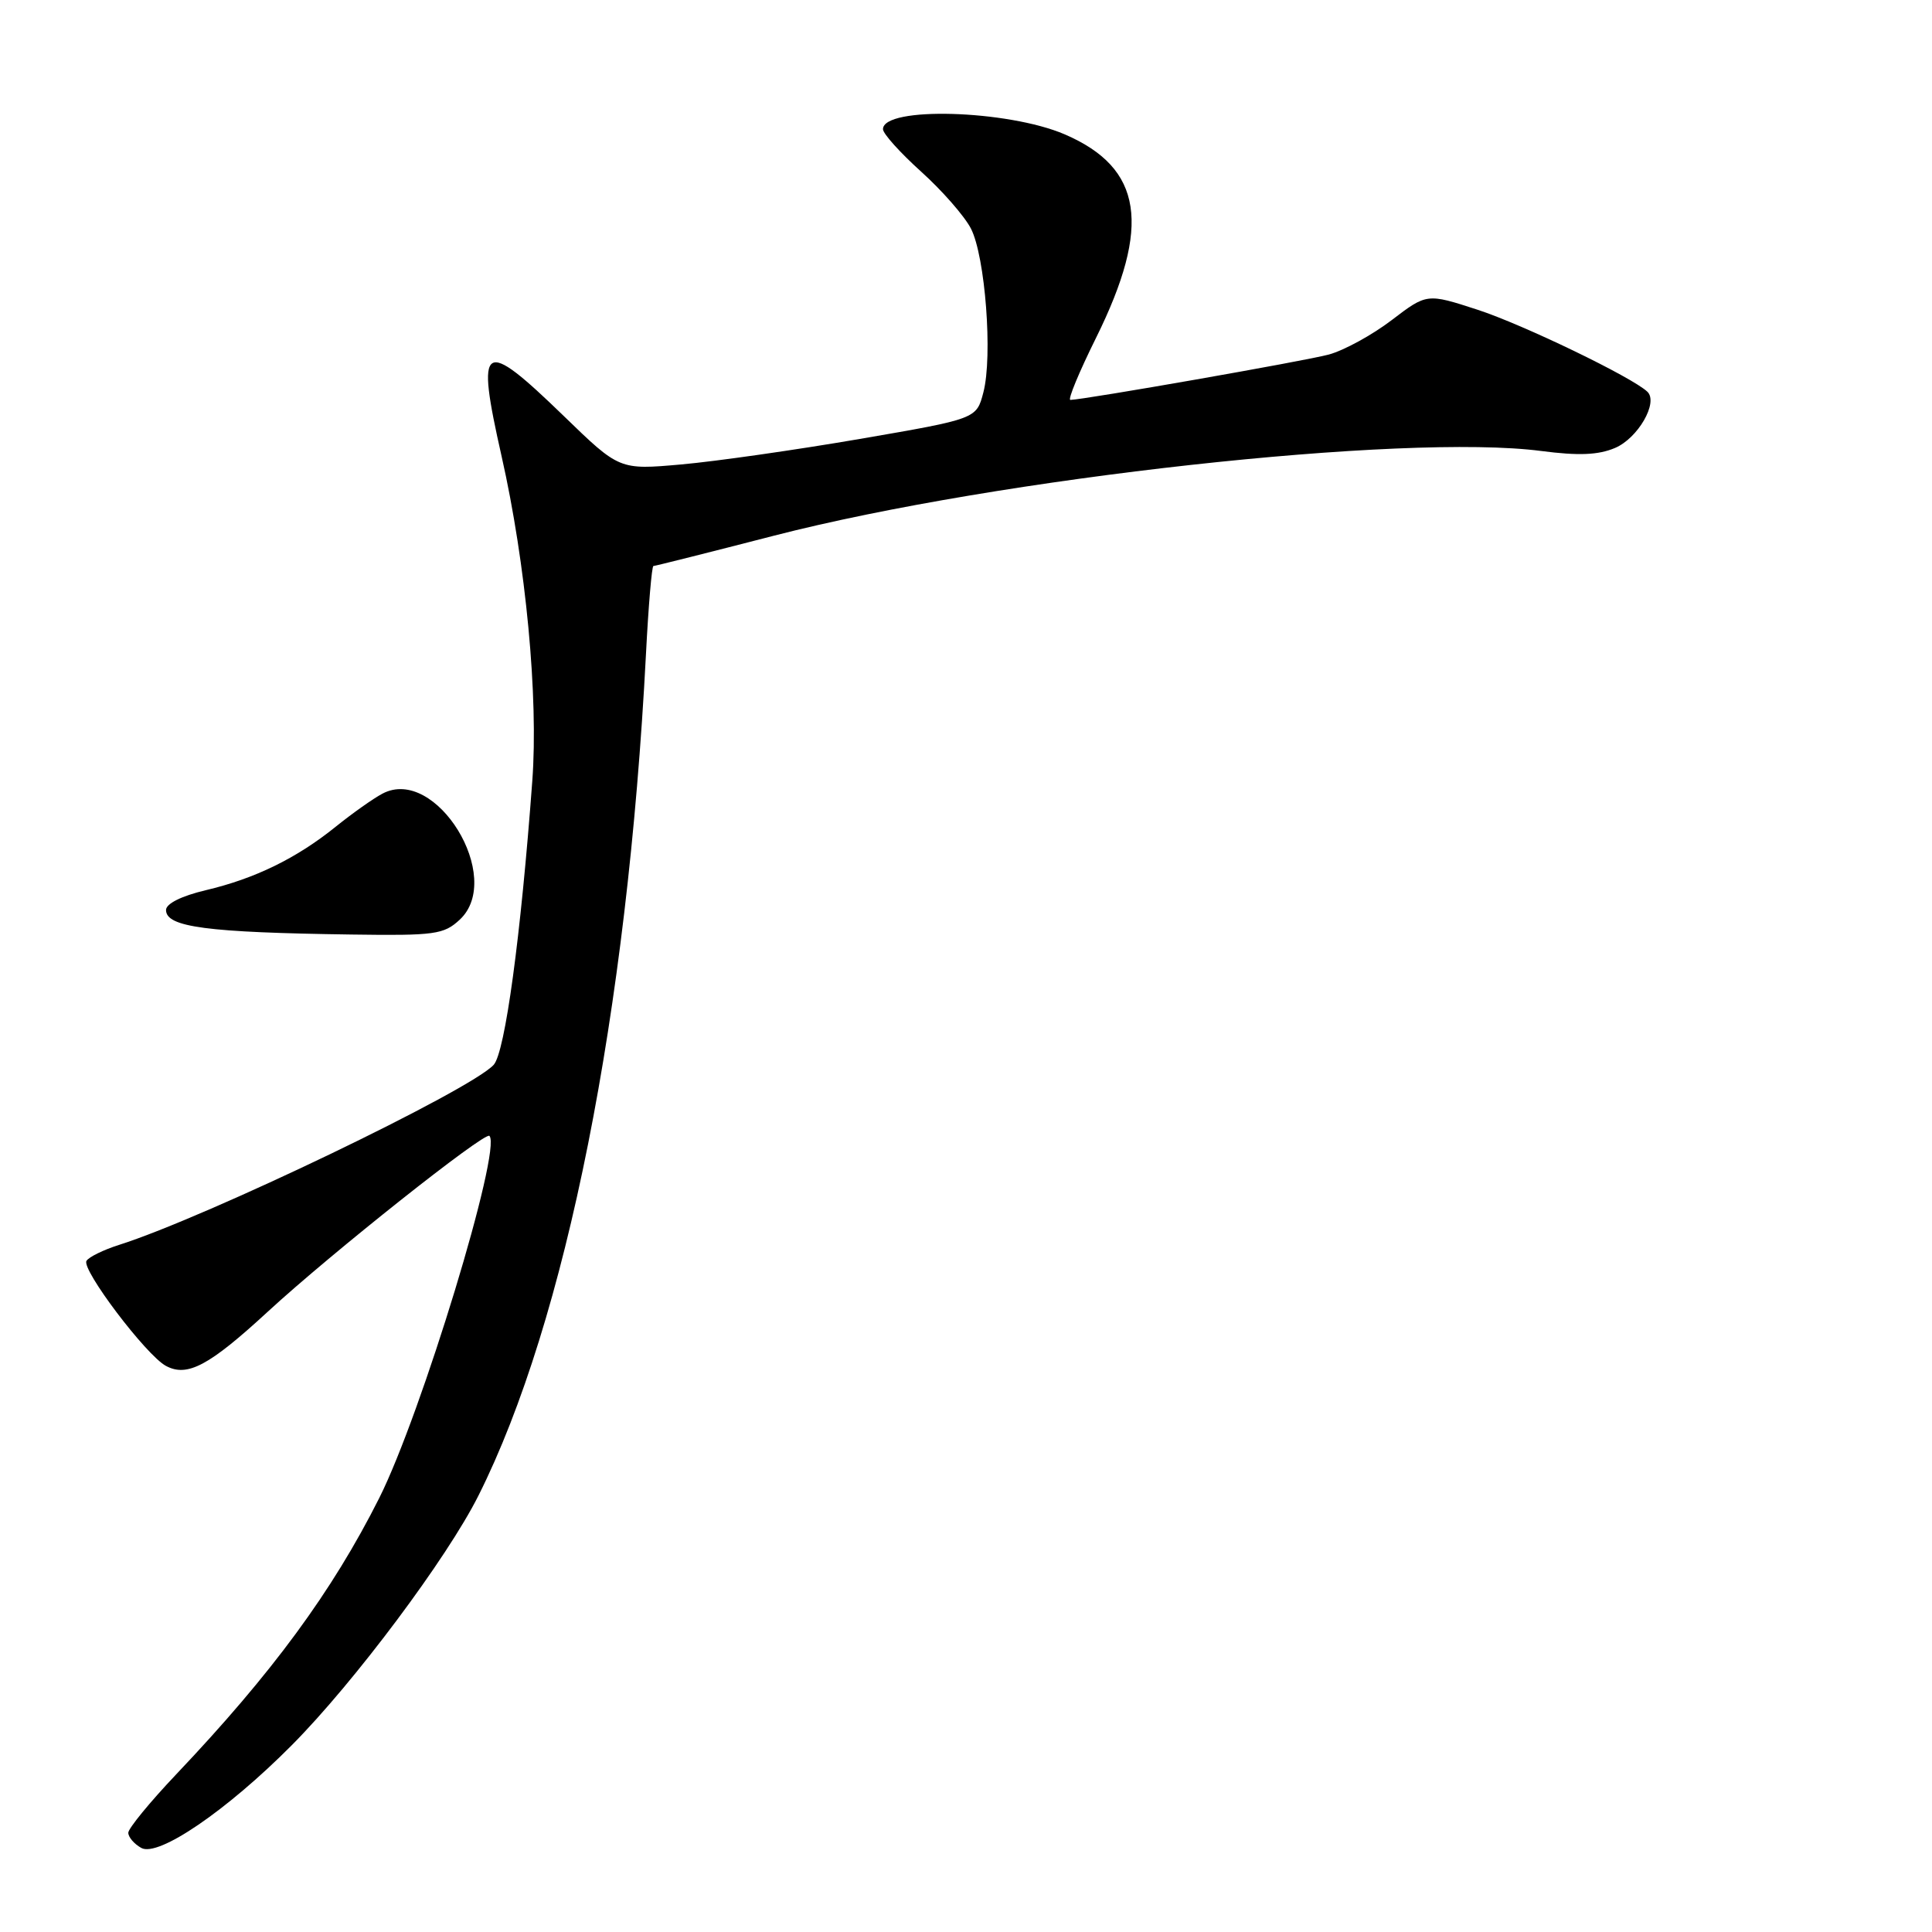 <?xml version="1.0" encoding="UTF-8" standalone="no"?>
<!DOCTYPE svg PUBLIC "-//W3C//DTD SVG 1.1//EN" "http://www.w3.org/Graphics/SVG/1.1/DTD/svg11.dtd" >
<svg xmlns="http://www.w3.org/2000/svg" xmlns:xlink="http://www.w3.org/1999/xlink" version="1.1" viewBox="0 0 256 256">
 <g >
 <path fill="currentColor"
d=" M 38.66 231.25 C 46.92 222.94 59.25 206.45 63.40 198.17 C 75.00 175.06 83.13 134.22 85.59 86.75 C 85.92 80.29 86.37 75.00 86.58 75.00 C 86.79 75.00 94.00 73.19 102.60 70.97 C 132.33 63.32 186.12 57.39 204.23 59.76 C 209.15 60.40 211.77 60.30 213.99 59.36 C 217.03 58.08 219.77 53.34 218.29 51.91 C 216.30 50.00 201.83 43.01 195.78 41.04 C 189.07 38.86 189.07 38.86 184.39 42.43 C 181.82 44.39 178.07 46.44 176.07 46.98 C 172.93 47.83 143.70 52.95 141.83 52.99 C 141.45 52.99 142.99 49.29 145.24 44.75 C 152.59 29.89 151.42 22.27 141.10 17.81 C 133.52 14.55 117.00 14.07 117.00 17.12 C 117.00 17.71 119.27 20.23 122.04 22.73 C 124.81 25.22 127.79 28.62 128.65 30.28 C 130.55 33.97 131.56 47.20 130.30 52.00 C 129.39 55.50 129.39 55.50 113.94 58.16 C 105.45 59.62 94.80 61.14 90.28 61.54 C 82.07 62.27 82.07 62.27 74.71 55.13 C 63.88 44.64 63.02 45.20 66.46 60.44 C 69.68 74.68 71.36 92.40 70.53 103.50 C 69.01 124.11 66.92 139.43 65.42 141.09 C 62.39 144.44 27.34 161.29 15.76 164.96 C 13.71 165.61 11.77 166.56 11.46 167.07 C 10.76 168.20 19.37 179.59 21.99 180.99 C 24.82 182.51 27.71 180.97 35.50 173.79 C 43.89 166.06 64.25 149.91 64.85 150.51 C 66.54 152.21 55.84 187.37 50.25 198.50 C 44.02 210.88 36.08 221.69 23.31 235.15 C 19.84 238.81 17.00 242.28 17.00 242.85 C 17.00 243.43 17.77 244.33 18.72 244.86 C 20.96 246.12 30.06 239.91 38.66 231.25 Z  M 60.92 121.86 C 66.88 116.30 57.76 101.41 50.68 105.16 C 49.48 105.79 46.70 107.76 44.50 109.53 C 39.30 113.73 33.76 116.43 27.25 117.96 C 24.05 118.72 22.00 119.74 22.00 120.58 C 22.00 122.85 27.39 123.56 46.56 123.83 C 57.64 123.99 58.81 123.82 60.92 121.86 Z "/>
</g>
</svg>